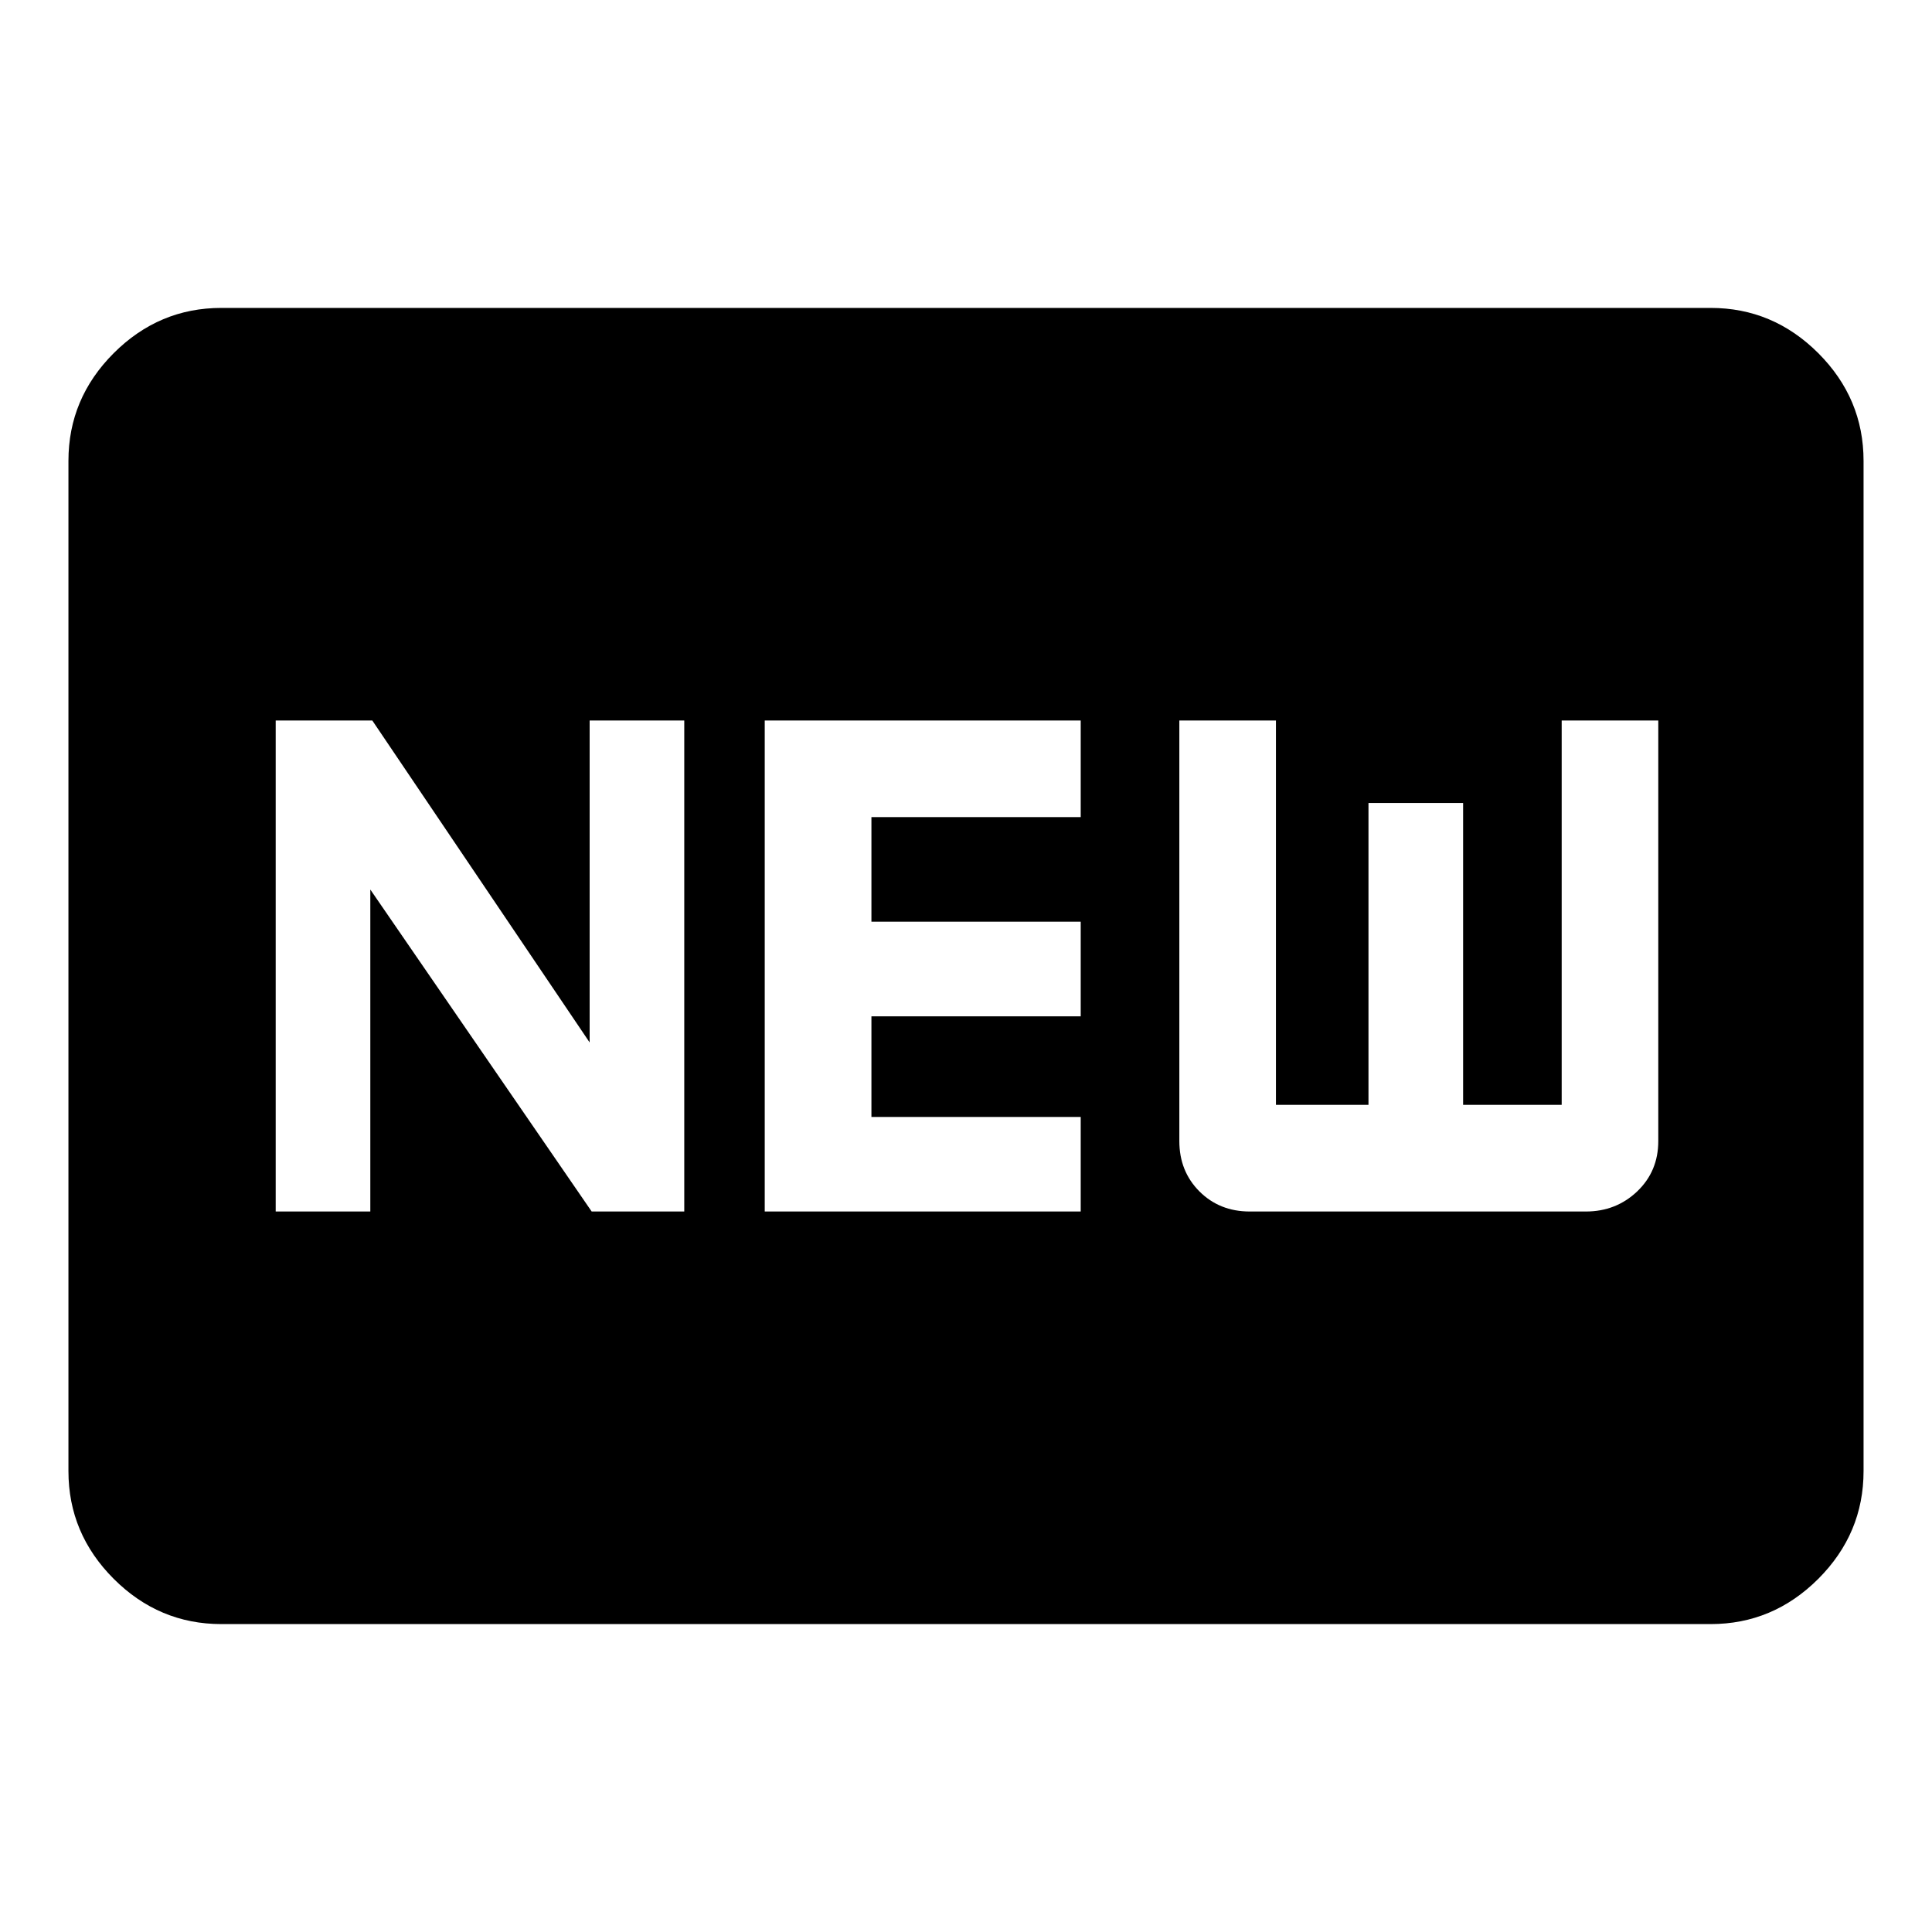 <svg xmlns="http://www.w3.org/2000/svg" height="40" width="40"><path d="M5.708 25.083H7.667V18.417L12.25 25.083H14.167V14.917H12.208V21.583L7.708 14.917H5.708ZM15.833 25.083H22.375V23.125H18.042V21.042H22.375V19.083H18.042V16.917H22.375V14.917H15.833ZM25.875 25.083H32.833Q33.458 25.083 33.896 24.667Q34.333 24.25 34.333 23.625V14.917H32.333V22.875H30.292V16.625H28.333V22.875H26.417V14.917H24.417V23.625Q24.417 24.25 24.833 24.667Q25.25 25.083 25.875 25.083ZM4.583 33.625Q3.292 33.625 2.354 32.688Q1.417 31.75 1.417 30.458V9.542Q1.417 8.25 2.354 7.312Q3.292 6.375 4.583 6.375H35.417Q36.708 6.375 37.646 7.312Q38.583 8.25 38.583 9.542V30.458Q38.583 31.75 37.646 32.688Q36.708 33.625 35.417 33.625Z"/></svg>